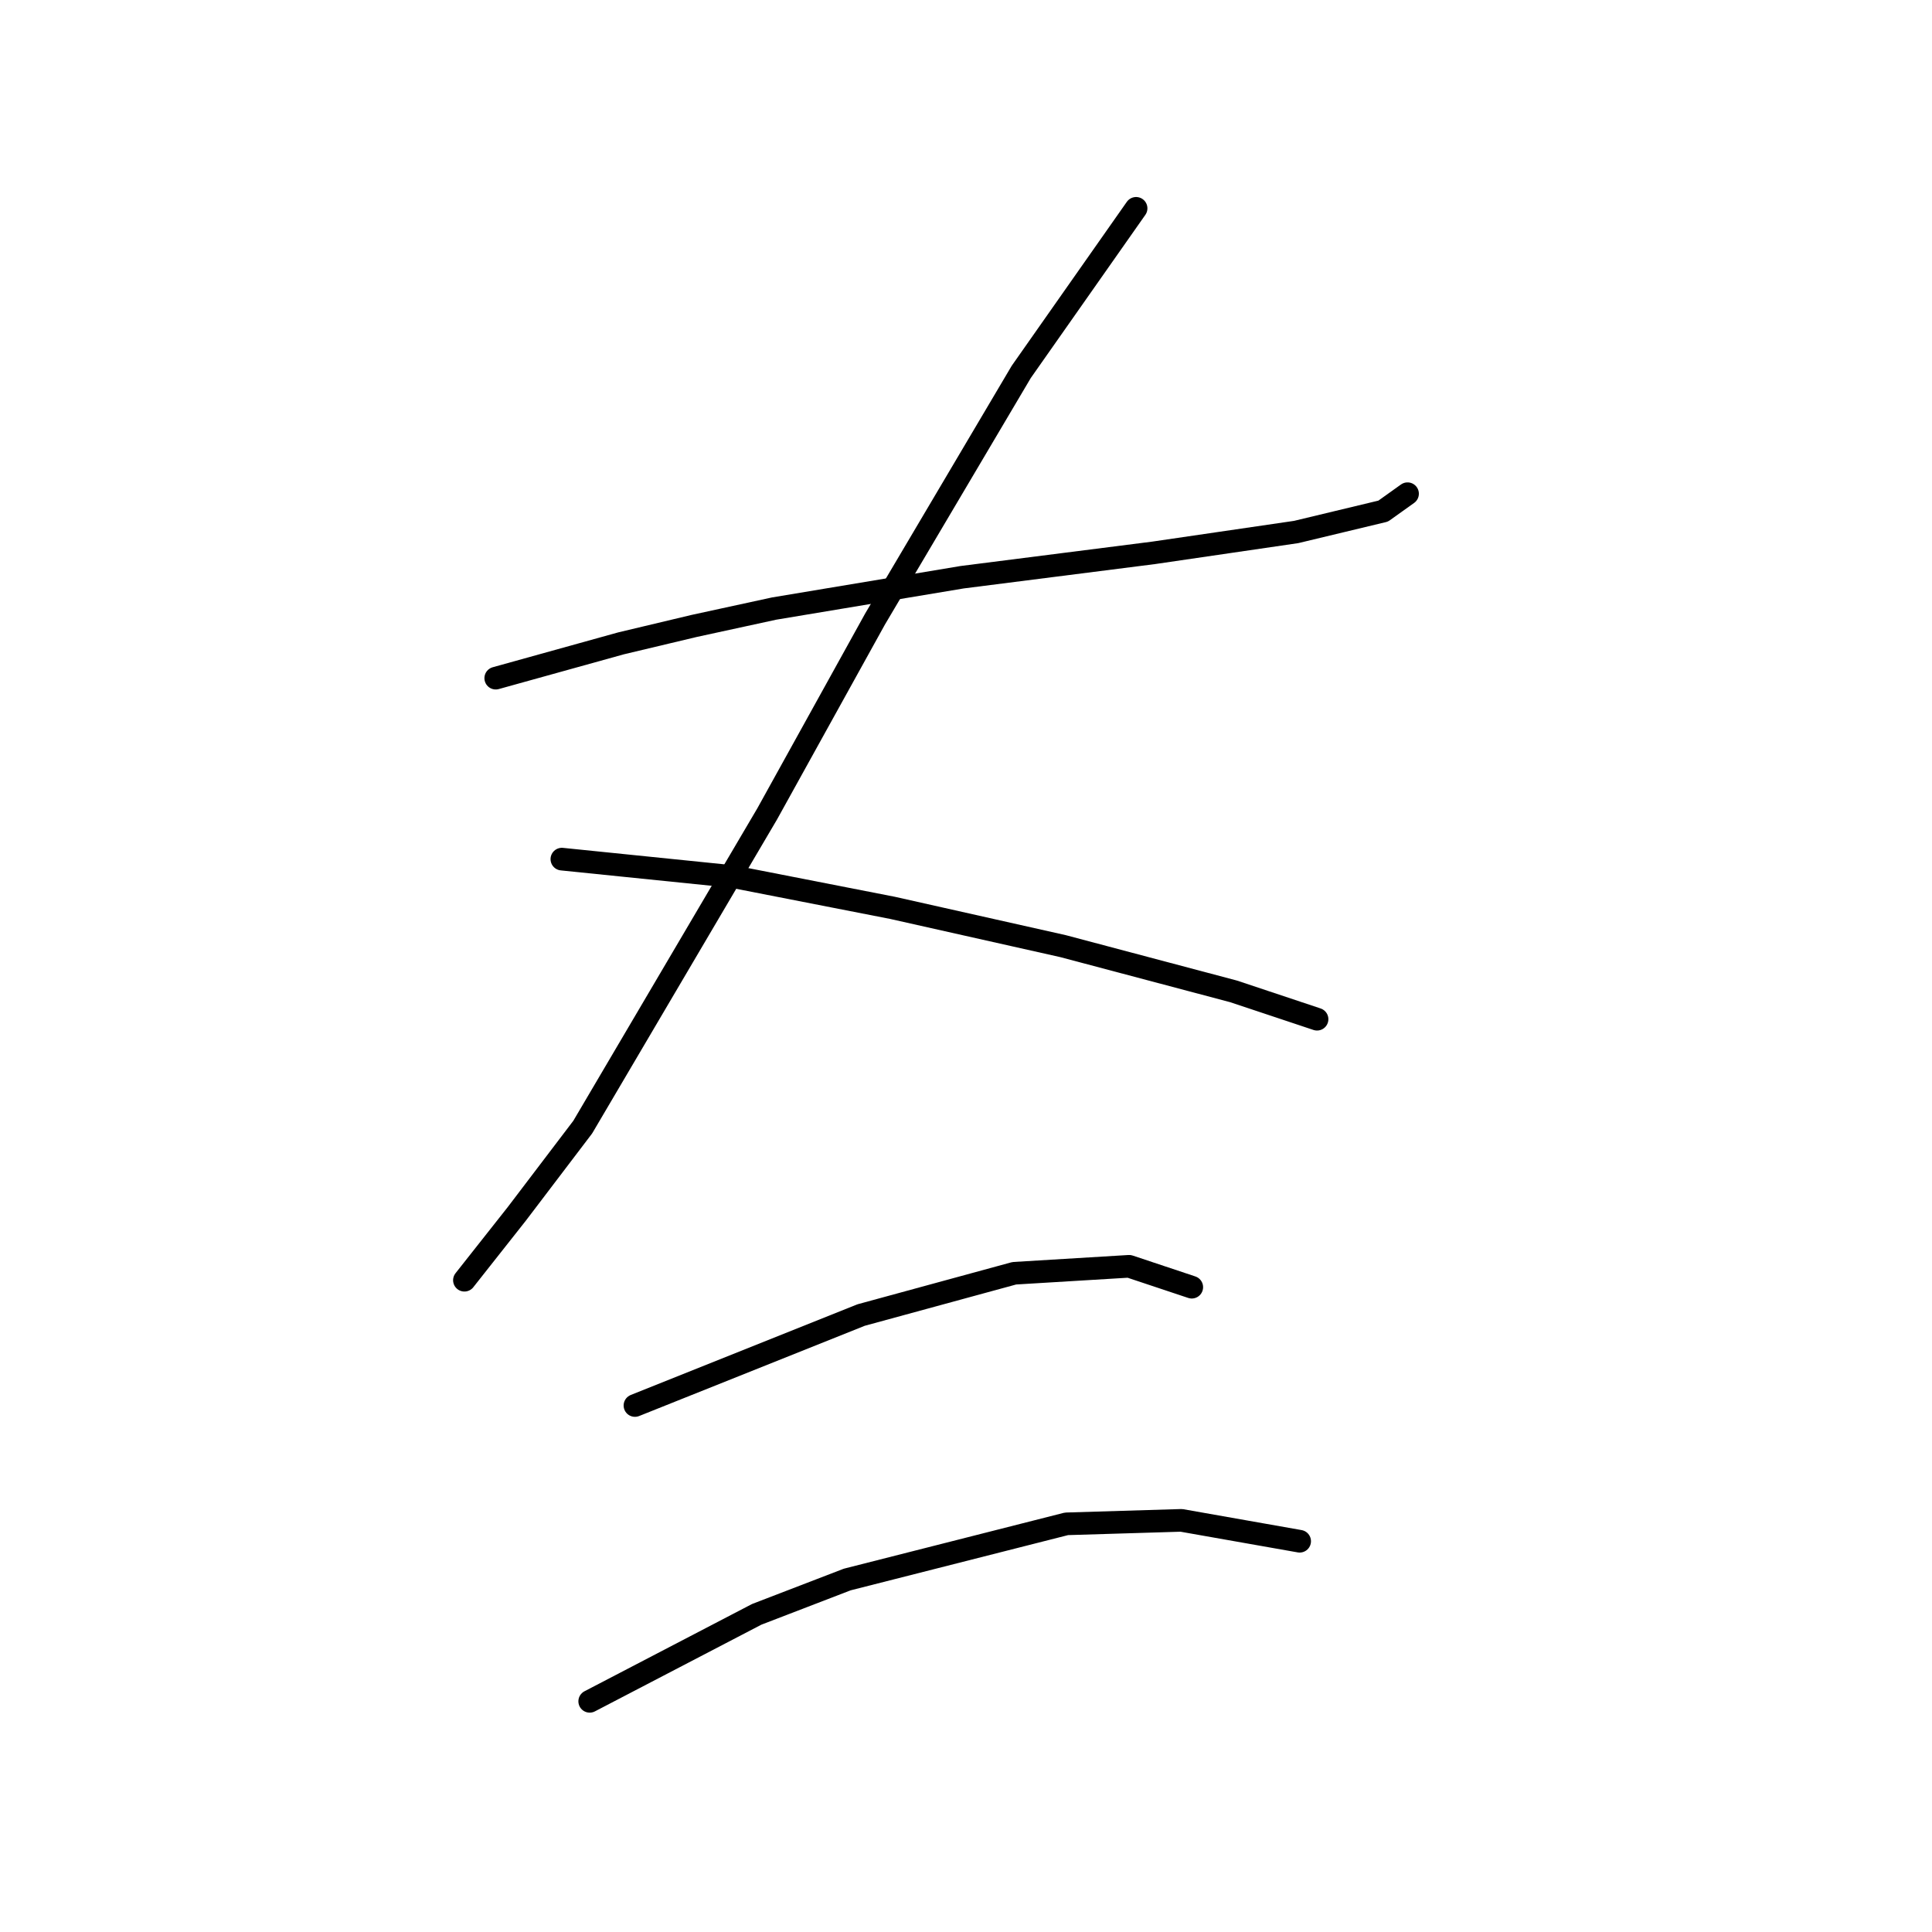 <?xml version="1.0" standalone="no"?>
    <svg width="256" height="256" xmlns="http://www.w3.org/2000/svg" version="1.1">
    <polyline stroke="black" stroke-width="3" stroke-linecap="round" fill="transparent" stroke-linejoin="round" points="65.688 89.859 82.289 85.248 91.973 82.942 102.579 80.637 127.481 76.486 152.844 73.258 171.75 70.492 183.279 67.725 186.507 65.419 186.507 65.419 " />
        <polyline stroke="black" stroke-width="3" stroke-linecap="round" fill="transparent" stroke-linejoin="round" points="150.538 27.606 135.32 49.279 115.952 82.02 101.657 107.844 77.217 149.346 68.455 160.875 61.538 169.636 61.538 169.636 " />
        <polyline stroke="black" stroke-width="3" stroke-linecap="round" fill="transparent" stroke-linejoin="round" points="74.45 113.839 97.046 116.144 118.258 120.295 140.854 125.367 163.45 131.362 174.517 135.051 174.517 135.051 " />
        <polyline stroke="black" stroke-width="3" stroke-linecap="round" fill="transparent" stroke-linejoin="round" points="84.134 186.237 114.108 174.248 134.398 168.714 149.615 167.792 157.916 170.559 157.916 170.559 " />
        <polyline stroke="black" stroke-width="3" stroke-linecap="round" fill="transparent" stroke-linejoin="round" points="78.139 225.434 100.274 213.906 112.263 209.294 141.315 201.916 156.533 201.455 172.211 204.222 172.211 204.222 " />
        </svg>
